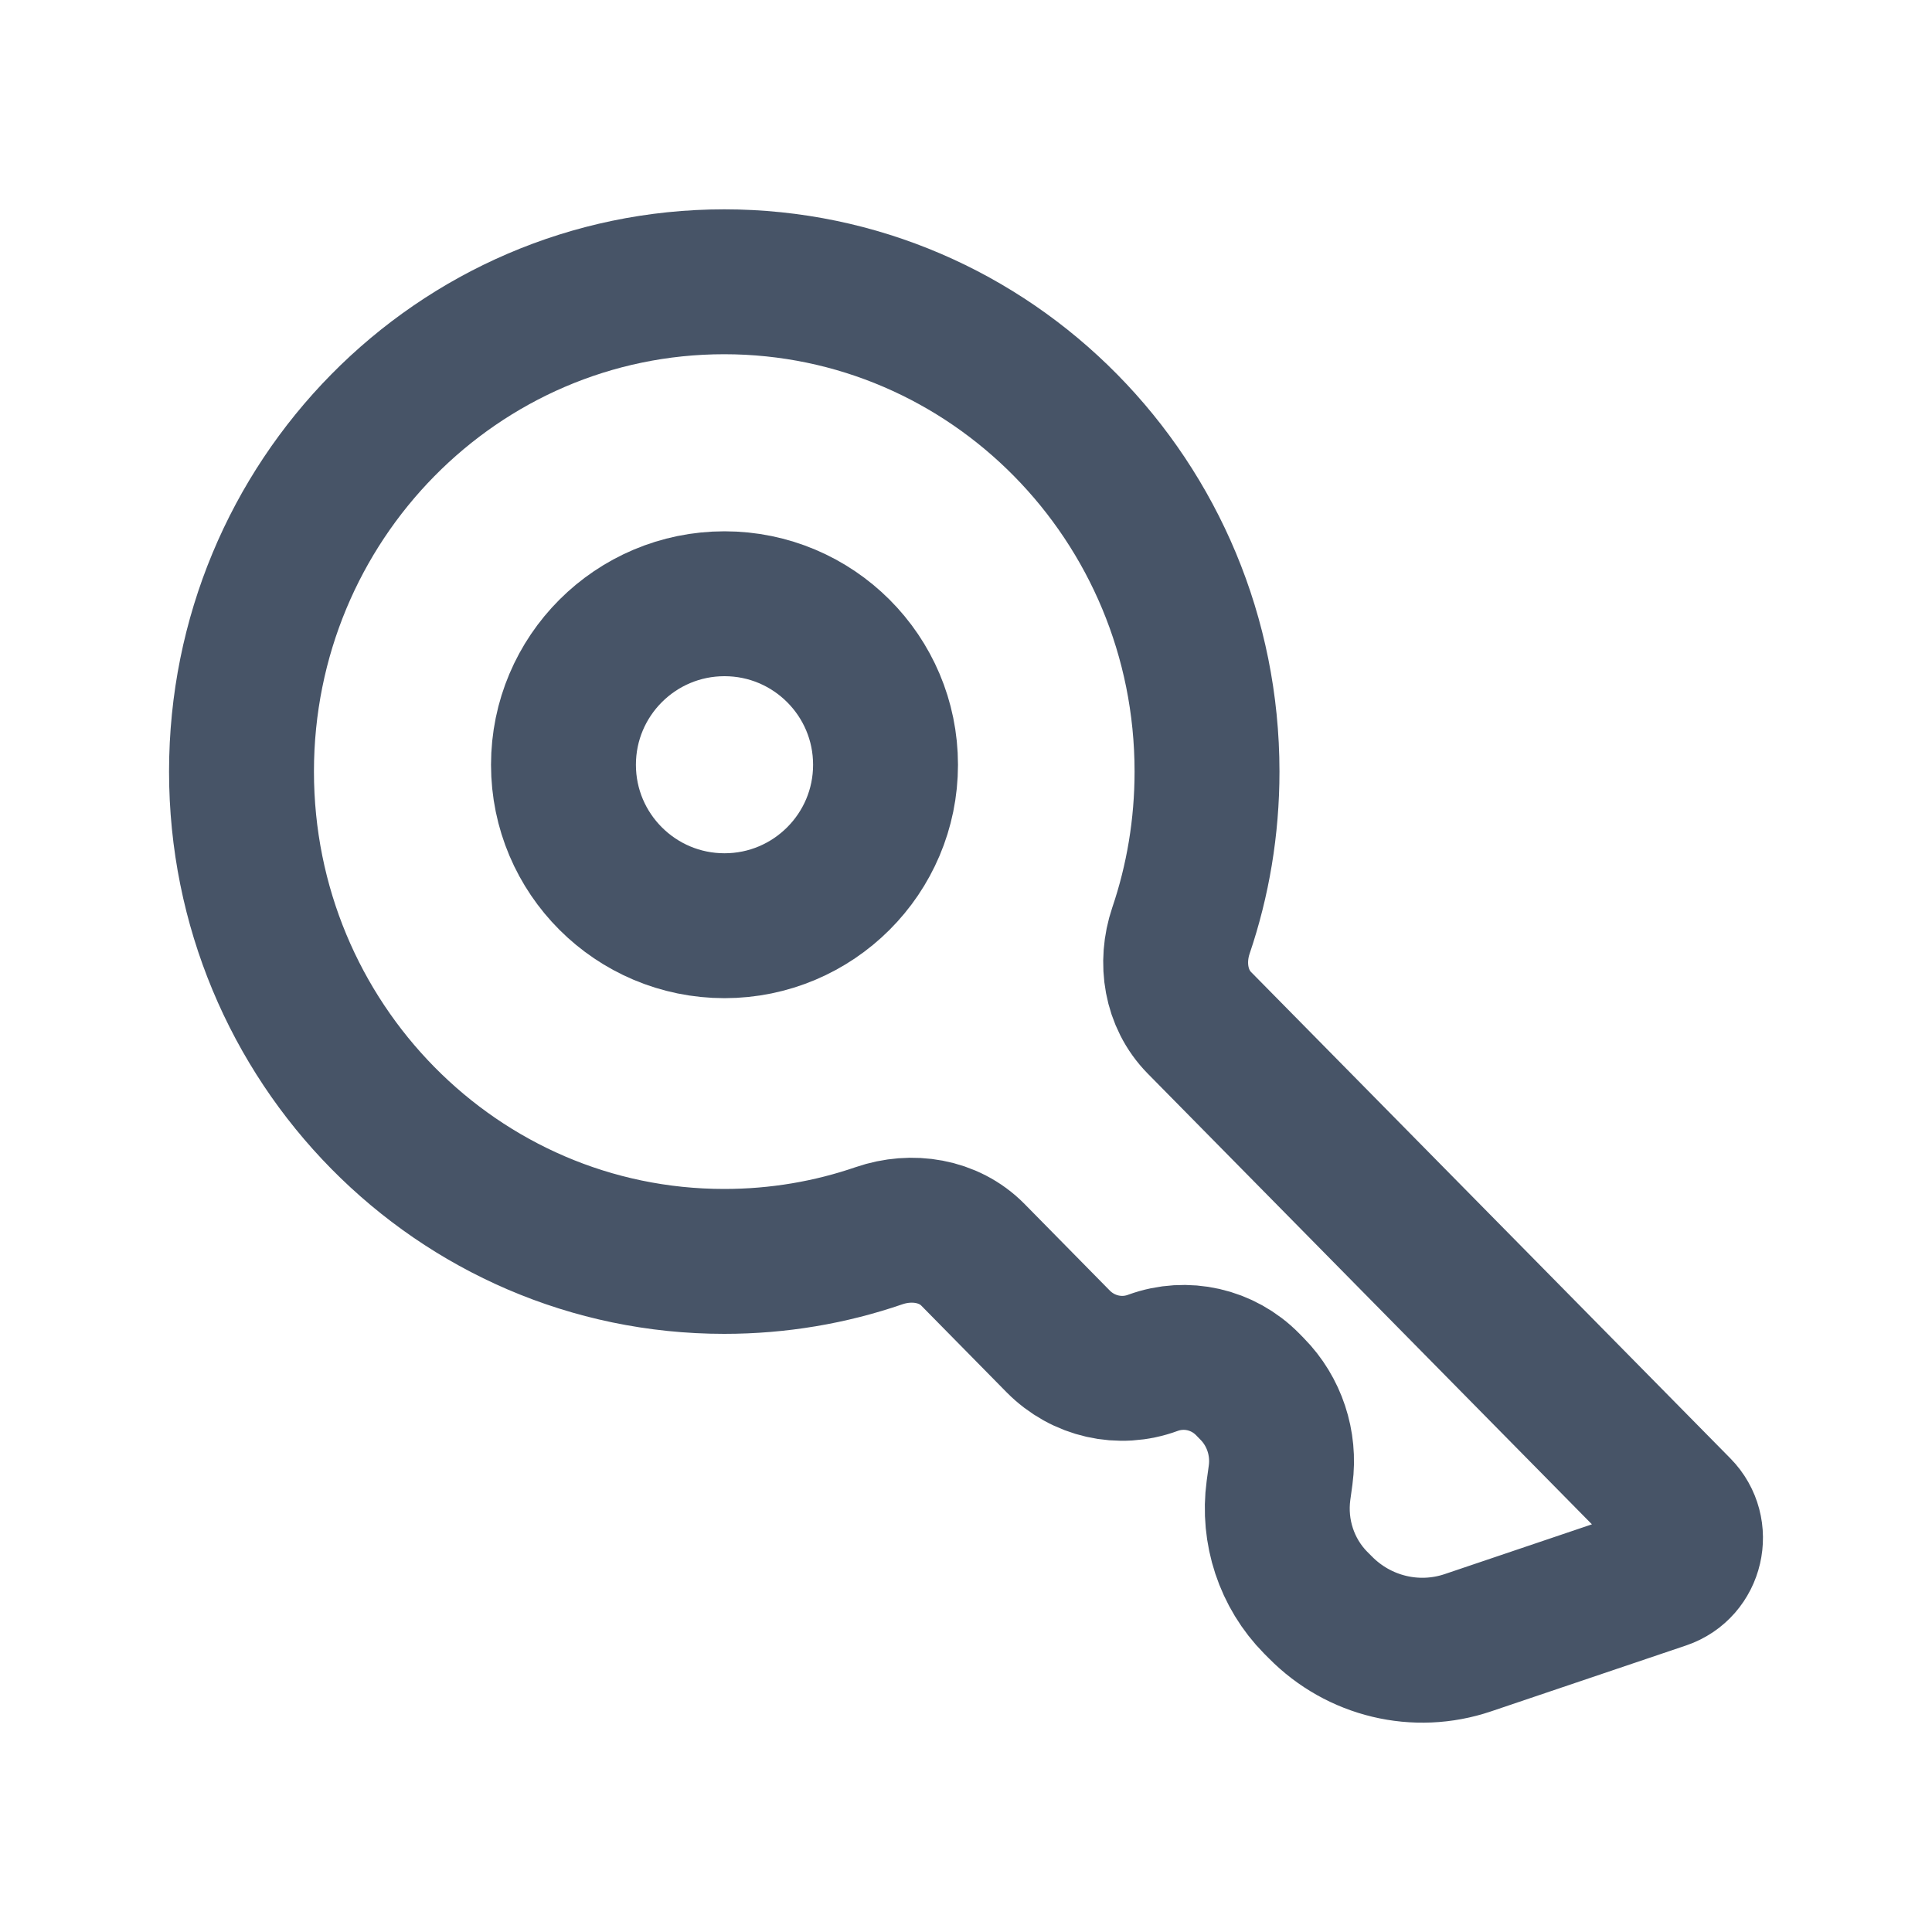 <svg width="20" height="20" viewBox="0 0 20 20" fill="none" xmlns="http://www.w3.org/2000/svg">
<path d="M2.5 7.987C2.5 10.788 4.737 13.058 7.497 13.058C8.058 13.058 8.597 12.965 9.1 12.792C9.438 12.676 9.821 12.735 10.072 12.99L10.955 13.887C11.212 14.147 11.594 14.234 11.935 14.108C12.277 13.983 12.659 14.07 12.915 14.33L12.962 14.378C13.192 14.611 13.301 14.941 13.257 15.268L13.235 15.428C13.177 15.855 13.319 16.286 13.62 16.591L13.668 16.639C14.068 17.045 14.66 17.187 15.197 17.005L17.215 16.323C17.509 16.223 17.597 15.845 17.378 15.623L12.416 10.588C12.171 10.339 12.113 9.966 12.225 9.634C12.4 9.118 12.495 8.564 12.495 7.987C12.495 5.187 10.257 2.917 7.497 2.917C4.737 2.917 2.5 5.187 2.5 7.987Z" stroke="#475467" stroke-width="1.5"/>
<path d="M9.167 7.917C9.167 8.837 8.42 9.583 7.5 9.583C6.58 9.583 5.833 8.837 5.833 7.917C5.833 6.996 6.58 6.25 7.5 6.25C8.42 6.25 9.167 6.996 9.167 7.917Z" stroke="#475467" stroke-width="1.5"/>
</svg>
